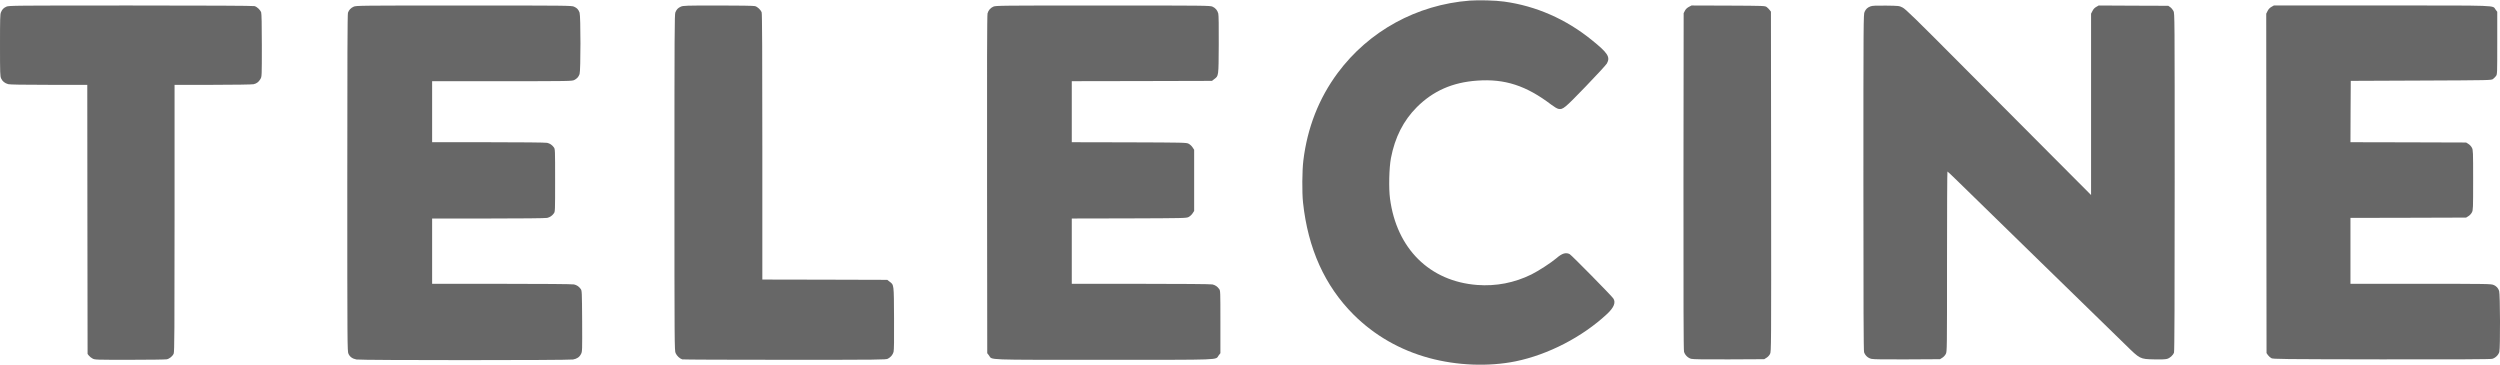 <?xml version="1.0" standalone="no"?>
<!DOCTYPE svg PUBLIC "-//W3C//DTD SVG 20010904//EN"
 "http://www.w3.org/TR/2001/REC-SVG-20010904/DTD/svg10.dtd">
<svg version="1.0" xmlns="http://www.w3.org/2000/svg"
 width="4096pt" height="598pt" viewBox="0 0 4096 598"
 preserveAspectRatio="xMidYMid meet">

<g transform="translate(0,598) scale(0.1,-0.1)"
fill="#676767" stroke="none">
<path d="M24080 5970 c-866 -67 -1652 -497 -2163 -1185 -308 -415 -498 -898
-563 -1436 -20 -163 -23 -524 -5 -689 81 -753 356 -1362 827 -1834 341 -340
760 -581 1237 -711 460 -125 975 -145 1419 -55 532 109 1094 399 1497 775 114
106 148 190 103 256 -29 44 -685 710 -714 725 -63 33 -125 14 -218 -67 -84
-72 -293 -208 -410 -266 -279 -137 -578 -195 -887 -172 -779 59 -1321 595
-1429 1414 -23 169 -15 505 15 664 65 340 205 616 425 836 267 266 584 406
988 434 452 33 804 -82 1214 -394 49 -37 96 -65 118 -69 73 -14 99 8 446 367
179 185 335 355 348 378 57 106 16 170 -248 383 -423 343 -915 559 -1437 630
-141 20 -414 27 -563 16z"/>
<path d="M105 5871 c-48 -22 -69 -44 -90 -94 -13 -31 -15 -109 -15 -539 0
-469 2 -506 19 -544 21 -47 59 -77 116 -93 27 -7 239 -11 667 -11 l628 0 2
-2204 3 -2205 21 -27 c11 -15 38 -37 60 -48 38 -21 52 -21 609 -21 314 0 587
4 607 8 46 10 96 51 114 94 12 27 14 395 14 2218 l0 2185 628 0 c345 0 645 5
666 10 51 11 86 38 113 86 23 39 23 40 23 551 0 337 -4 521 -11 540 -15 42
-68 92 -109 103 -22 6 -751 10 -2030 10 -1915 0 -1997 -1 -2035 -19z"/>
<path d="M5795 5871 c-48 -22 -78 -54 -94 -100 -8 -25 -11 -755 -11 -2790 0
-2666 1 -2757 19 -2797 24 -52 65 -81 132 -94 71 -14 3477 -14 3548 0 65 12
106 40 131 91 20 38 20 56 18 538 -3 487 -4 500 -24 527 -29 40 -65 64 -110
74 -22 6 -532 10 -1181 10 l-1143 0 0 535 0 535 923 0 c517 0 939 4 961 10 45
10 81 34 110 74 21 27 21 38 21 541 0 503 0 514 -21 541 -29 40 -65 64 -110
74 -22 6 -444 10 -961 10 l-923 0 0 500 0 500 1145 0 c1105 0 1147 1 1183 19
47 24 70 50 88 98 19 56 19 950 0 1006 -18 50 -42 76 -91 98 -38 18 -113 19
-1805 19 -1695 0 -1767 -1 -1805 -19z"/>
<path d="M11155 5871 c-48 -22 -69 -44 -90 -94 -13 -32 -15 -334 -15 -2789 0
-2649 1 -2755 19 -2793 20 -46 69 -91 109 -103 15 -4 772 -7 1682 -7 1561 0
1657 1 1687 18 47 25 80 64 93 111 8 29 10 192 8 551 -3 569 0 545 -75 602
l-36 28 -1024 3 -1023 2 0 2174 c0 1509 -3 2183 -11 2203 -15 42 -68 92 -109
103 -21 6 -261 10 -605 10 -532 0 -573 -2 -610 -19z"/>
<path d="M16274 5871 c-47 -22 -80 -59 -94 -110 -8 -25 -10 -903 -8 -2802 l3
-2766 29 -37 c58 -77 -107 -71 1881 -71 1988 0 1823 -6 1881 71 l29 37 0 513
c0 502 0 513 -21 540 -29 40 -65 64 -110 74 -22 6 -528 10 -1171 10 l-1133 0
0 535 0 535 938 2 c899 3 939 4 975 22 22 11 51 37 65 59 l27 41 0 501 0 501
-27 41 c-14 22 -43 48 -65 59 -36 18 -76 19 -975 22 l-938 2 0 500 0 500 1148
2 1149 3 36 28 c74 56 72 37 75 565 2 305 -1 486 -8 511 -14 52 -45 90 -94
112 -39 18 -109 19 -1796 19 -1687 0 -1757 -1 -1796 -19z"/>
<path d="M27670 5867 c-28 -15 -51 -36 -64 -62 l-21 -40 -3 -2754 c-1 -1971 1
-2765 9 -2794 14 -52 64 -102 117 -116 29 -8 216 -11 619 -9 l578 3 38 24 c21
12 47 40 57 62 20 38 20 68 18 2823 l-3 2785 -21 27 c-11 15 -33 37 -48 48
-27 21 -39 21 -630 24 l-602 2 -44 -23z"/>
<path d="M30647 5876 c-50 -19 -76 -42 -98 -91 -18 -39 -19 -143 -19 -2791 0
-2025 3 -2760 11 -2785 19 -55 65 -97 123 -109 35 -8 222 -10 586 -8 l535 3
38 24 c21 12 46 40 57 62 20 37 20 66 20 1514 0 811 3 1475 7 1475 4 0 84 -76
178 -168 93 -93 706 -690 1360 -1327 655 -637 1274 -1241 1377 -1342 241 -237
239 -236 471 -241 113 -3 182 0 212 8 47 13 98 59 114 103 8 20 11 868 11
2793 0 2735 0 2765 -20 2804 -11 21 -34 49 -52 62 l-33 23 -570 2 -570 3 -40
-23 c-26 -14 -48 -37 -62 -67 l-23 -44 0 -1486 0 -1485 -623 625 c-342 344
-1025 1029 -1516 1522 -757 761 -902 902 -950 925 -55 28 -59 28 -271 31 -165
2 -224 -1 -253 -12z"/>
<path d="M37215 5867 c-26 -14 -48 -37 -63 -67 l-22 -44 2 -2781 3 -2780 23
-33 c13 -18 38 -40 55 -50 30 -16 144 -17 1806 -20 1266 -1 1785 1 1814 9 52
14 102 63 116 114 17 63 14 949 -3 998 -18 50 -42 76 -91 98 -38 18 -96 19
-1192 19 l-1153 0 0 540 0 540 948 2 947 3 38 24 c21 12 46 40 57 62 19 36 20
61 20 529 0 468 -1 493 -20 529 -11 22 -36 50 -57 62 l-38 24 -948 3 -947 2 2
503 3 502 1152 5 c1144 5 1152 5 1179 26 15 11 37 33 48 48 21 27 21 38 21
540 l0 513 -27 35 c-56 74 105 68 -1865 68 l-1768 0 -40 -23z"/>
</g>
</svg>
